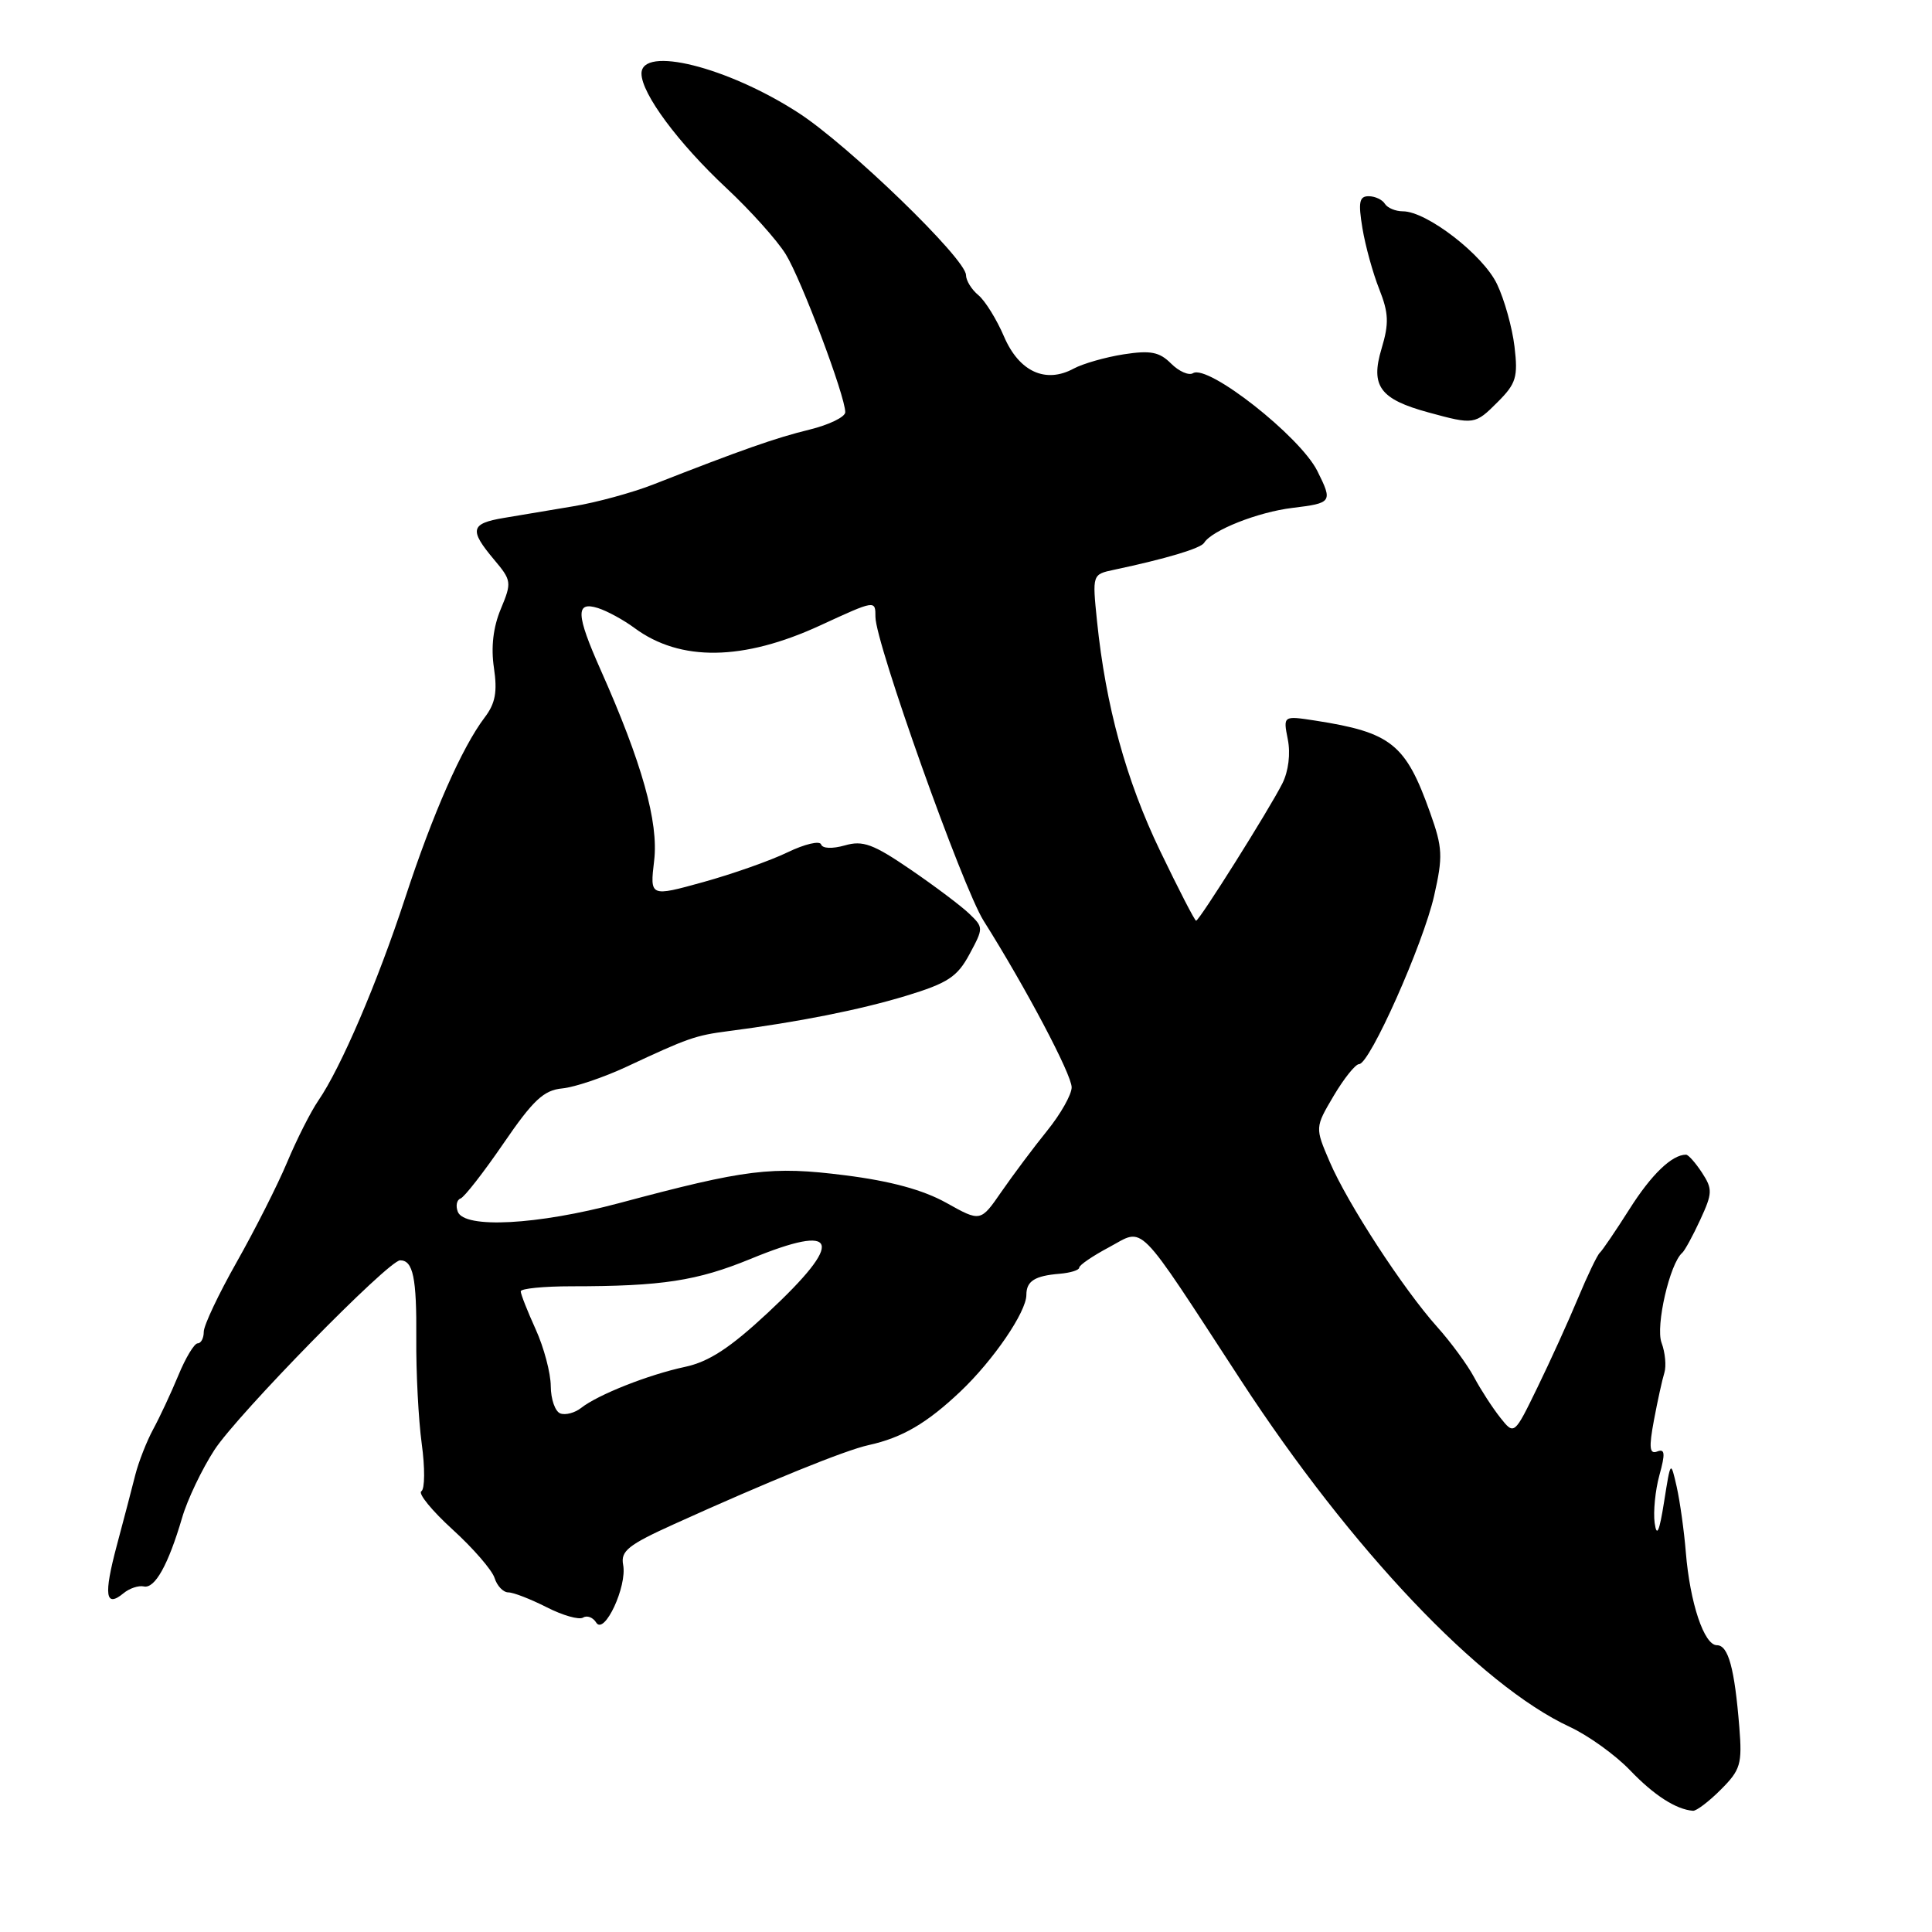 <?xml version="1.0" encoding="UTF-8" standalone="no"?>
<!DOCTYPE svg PUBLIC "-//W3C//DTD SVG 1.1//EN" "http://www.w3.org/Graphics/SVG/1.1/DTD/svg11.dtd" >
<svg xmlns="http://www.w3.org/2000/svg" xmlns:xlink="http://www.w3.org/1999/xlink" version="1.1" viewBox="0 0 256 256">
 <g >
 <path fill="currentColor"
d=" M 228.03 237.12 C 230.63 234.52 230.86 233.75 230.47 228.87 C 229.84 221.04 229.01 218.00 227.50 218.00 C 225.80 218.00 223.93 212.40 223.38 205.68 C 223.15 202.83 222.60 198.93 222.17 197.00 C 221.37 193.50 221.37 193.50 220.50 199.00 C 219.87 202.97 219.53 203.75 219.25 201.80 C 219.05 200.32 219.33 197.47 219.88 195.47 C 220.68 192.59 220.61 191.93 219.59 192.33 C 218.57 192.72 218.47 191.84 219.16 188.16 C 219.64 185.60 220.26 182.78 220.54 181.89 C 220.81 181.01 220.65 179.22 220.16 177.91 C 219.35 175.70 221.26 167.40 222.91 166.00 C 223.23 165.72 224.31 163.76 225.29 161.63 C 226.92 158.10 226.94 157.56 225.52 155.38 C 224.66 154.07 223.71 153.00 223.41 153.00 C 221.54 153.00 218.81 155.63 215.91 160.22 C 214.07 163.12 212.30 165.72 211.98 166.00 C 211.66 166.28 210.36 168.97 209.10 172.00 C 207.84 175.03 205.42 180.35 203.72 183.84 C 200.64 190.17 200.64 190.17 198.79 187.84 C 197.77 186.55 196.21 184.15 195.33 182.50 C 194.45 180.85 192.25 177.85 190.44 175.83 C 185.95 170.82 178.55 159.46 176.19 153.94 C 174.24 149.40 174.24 149.40 176.72 145.20 C 178.09 142.89 179.60 141.00 180.09 141.00 C 181.50 141.00 188.58 125.10 190.03 118.69 C 191.21 113.48 191.16 112.33 189.50 107.69 C 186.26 98.57 184.36 97.05 174.26 95.48 C 170.02 94.83 170.02 94.83 170.64 97.97 C 171.02 99.86 170.73 102.20 169.92 103.81 C 168.20 107.23 158.91 122.00 158.49 122.00 C 158.31 122.00 156.17 117.84 153.72 112.75 C 149.21 103.38 146.52 93.56 145.36 82.30 C 144.73 76.11 144.73 76.11 147.61 75.50 C 154.49 74.04 159.09 72.67 159.55 71.93 C 160.57 70.27 166.68 67.85 171.25 67.30 C 176.52 66.66 176.61 66.53 174.55 62.40 C 172.26 57.82 160.06 48.23 158.08 49.45 C 157.53 49.79 156.22 49.22 155.17 48.17 C 153.63 46.63 152.45 46.40 148.89 46.95 C 146.47 47.33 143.50 48.18 142.27 48.84 C 138.54 50.86 135.04 49.25 133.04 44.60 C 132.07 42.33 130.54 39.86 129.64 39.11 C 128.74 38.37 128.00 37.17 128.00 36.45 C 128.00 34.31 112.42 19.23 105.78 14.94 C 96.38 8.86 85.00 6.02 85.00 9.75 C 85.01 12.41 89.85 18.94 96.27 24.94 C 99.44 27.90 102.97 31.84 104.11 33.68 C 106.18 37.03 112.00 52.47 112.00 54.62 C 112.00 55.25 109.86 56.29 107.25 56.93 C 102.78 58.02 98.34 59.58 86.50 64.22 C 83.75 65.29 79.03 66.58 76.00 67.08 C 72.97 67.59 68.81 68.28 66.75 68.63 C 62.35 69.37 62.15 70.20 65.44 74.12 C 67.79 76.91 67.83 77.16 66.36 80.69 C 65.35 83.10 65.04 85.76 65.45 88.50 C 65.92 91.67 65.64 93.21 64.22 95.07 C 61.21 99.04 57.34 107.82 53.68 119.00 C 50.02 130.17 45.17 141.49 42.17 145.85 C 41.17 147.31 39.32 150.97 38.05 154.00 C 36.78 157.03 33.77 162.97 31.37 167.22 C 28.97 171.46 27.00 175.62 27.00 176.47 C 27.00 177.31 26.64 178.00 26.19 178.00 C 25.75 178.00 24.59 179.91 23.63 182.25 C 22.66 184.59 21.16 187.80 20.30 189.38 C 19.44 190.97 18.38 193.67 17.94 195.38 C 17.51 197.10 16.40 201.34 15.47 204.81 C 13.72 211.38 13.96 213.10 16.37 211.11 C 17.15 210.46 18.36 210.06 19.05 210.21 C 20.52 210.55 22.30 207.34 24.13 201.11 C 24.83 198.70 26.77 194.65 28.42 192.11 C 31.51 187.38 51.47 167.00 53.02 167.00 C 54.74 167.00 55.22 169.31 55.16 177.33 C 55.12 181.82 55.45 188.11 55.88 191.29 C 56.32 194.48 56.30 197.32 55.83 197.60 C 55.37 197.89 57.22 200.16 59.95 202.65 C 62.68 205.13 65.19 208.03 65.53 209.08 C 65.86 210.14 66.68 211.00 67.36 211.00 C 68.03 211.00 70.31 211.89 72.44 212.97 C 74.56 214.05 76.73 214.67 77.26 214.34 C 77.79 214.01 78.57 214.31 79.00 215.00 C 80.07 216.73 83.12 210.19 82.57 207.35 C 82.22 205.52 83.23 204.71 89.33 201.95 C 101.78 196.31 111.98 192.16 115.11 191.48 C 119.55 190.50 122.80 188.60 127.25 184.39 C 131.63 180.24 136.00 173.84 136.00 171.58 C 136.00 169.75 137.11 169.05 140.41 168.78 C 141.83 168.66 143.00 168.30 143.00 167.97 C 143.00 167.64 144.77 166.43 146.93 165.28 C 151.74 162.71 150.33 161.29 164.42 182.89 C 179.02 205.28 196.14 223.32 208.00 228.82 C 210.47 229.97 214.07 232.56 216.00 234.58 C 219.17 237.89 222.08 239.76 224.33 239.94 C 224.78 239.97 226.45 238.71 228.03 237.12 Z  M 198.47 53.25 C 200.89 50.83 201.16 49.96 200.68 45.93 C 200.38 43.41 199.34 39.68 198.36 37.64 C 196.52 33.77 189.05 28.00 185.89 28.00 C 184.91 28.00 183.84 27.55 183.50 27.00 C 183.16 26.45 182.19 26.00 181.35 26.00 C 180.11 26.00 179.96 26.79 180.53 30.25 C 180.92 32.59 181.92 36.22 182.76 38.32 C 184.01 41.49 184.07 42.84 183.06 46.21 C 181.57 51.16 182.85 52.90 189.28 54.65 C 195.32 56.30 195.45 56.28 198.47 53.25 Z  M 74.25 187.29 C 73.56 187.04 72.99 185.41 72.98 183.67 C 72.97 181.93 72.07 178.54 70.98 176.14 C 69.89 173.74 69.00 171.48 69.00 171.11 C 69.00 170.74 72.04 170.44 75.75 170.44 C 87.72 170.44 92.36 169.72 99.46 166.81 C 111.21 161.97 112.00 164.39 101.76 173.93 C 96.74 178.61 93.94 180.44 90.76 181.12 C 85.93 182.15 79.23 184.80 77.00 186.56 C 76.17 187.21 74.94 187.54 74.25 187.29 Z  M 60.66 160.56 C 60.36 159.78 60.52 158.99 61.02 158.81 C 61.52 158.64 64.08 155.35 66.72 151.50 C 70.65 145.76 72.05 144.45 74.51 144.22 C 76.15 144.06 79.97 142.77 83.00 141.36 C 91.16 137.54 92.13 137.20 96.50 136.63 C 105.85 135.42 113.92 133.81 120.03 131.96 C 125.59 130.27 126.85 129.44 128.46 126.44 C 130.33 122.97 130.33 122.89 128.43 121.07 C 127.37 120.05 123.86 117.41 120.64 115.21 C 115.71 111.84 114.33 111.33 111.95 112.02 C 110.28 112.49 108.98 112.44 108.80 111.89 C 108.62 111.37 106.63 111.84 104.37 112.93 C 102.11 114.03 97.08 115.80 93.19 116.88 C 86.11 118.84 86.11 118.84 86.68 114.02 C 87.28 108.95 85.07 101.07 79.57 88.72 C 76.32 81.41 76.24 79.63 79.23 80.57 C 80.46 80.96 82.64 82.15 84.07 83.21 C 90.14 87.70 98.48 87.58 108.71 82.86 C 116.02 79.49 116.00 79.50 116.00 81.75 C 116.00 85.16 127.54 117.57 130.33 122.00 C 135.92 130.87 142.00 142.37 142.00 144.08 C 142.00 145.03 140.54 147.62 138.75 149.83 C 136.96 152.04 134.25 155.67 132.71 157.89 C 129.93 161.92 129.93 161.92 125.39 159.38 C 122.30 157.66 118.00 156.49 111.96 155.73 C 102.23 154.50 98.90 154.91 82.00 159.43 C 71.22 162.31 61.53 162.83 60.66 160.56 Z "/>
</g>
</svg>
